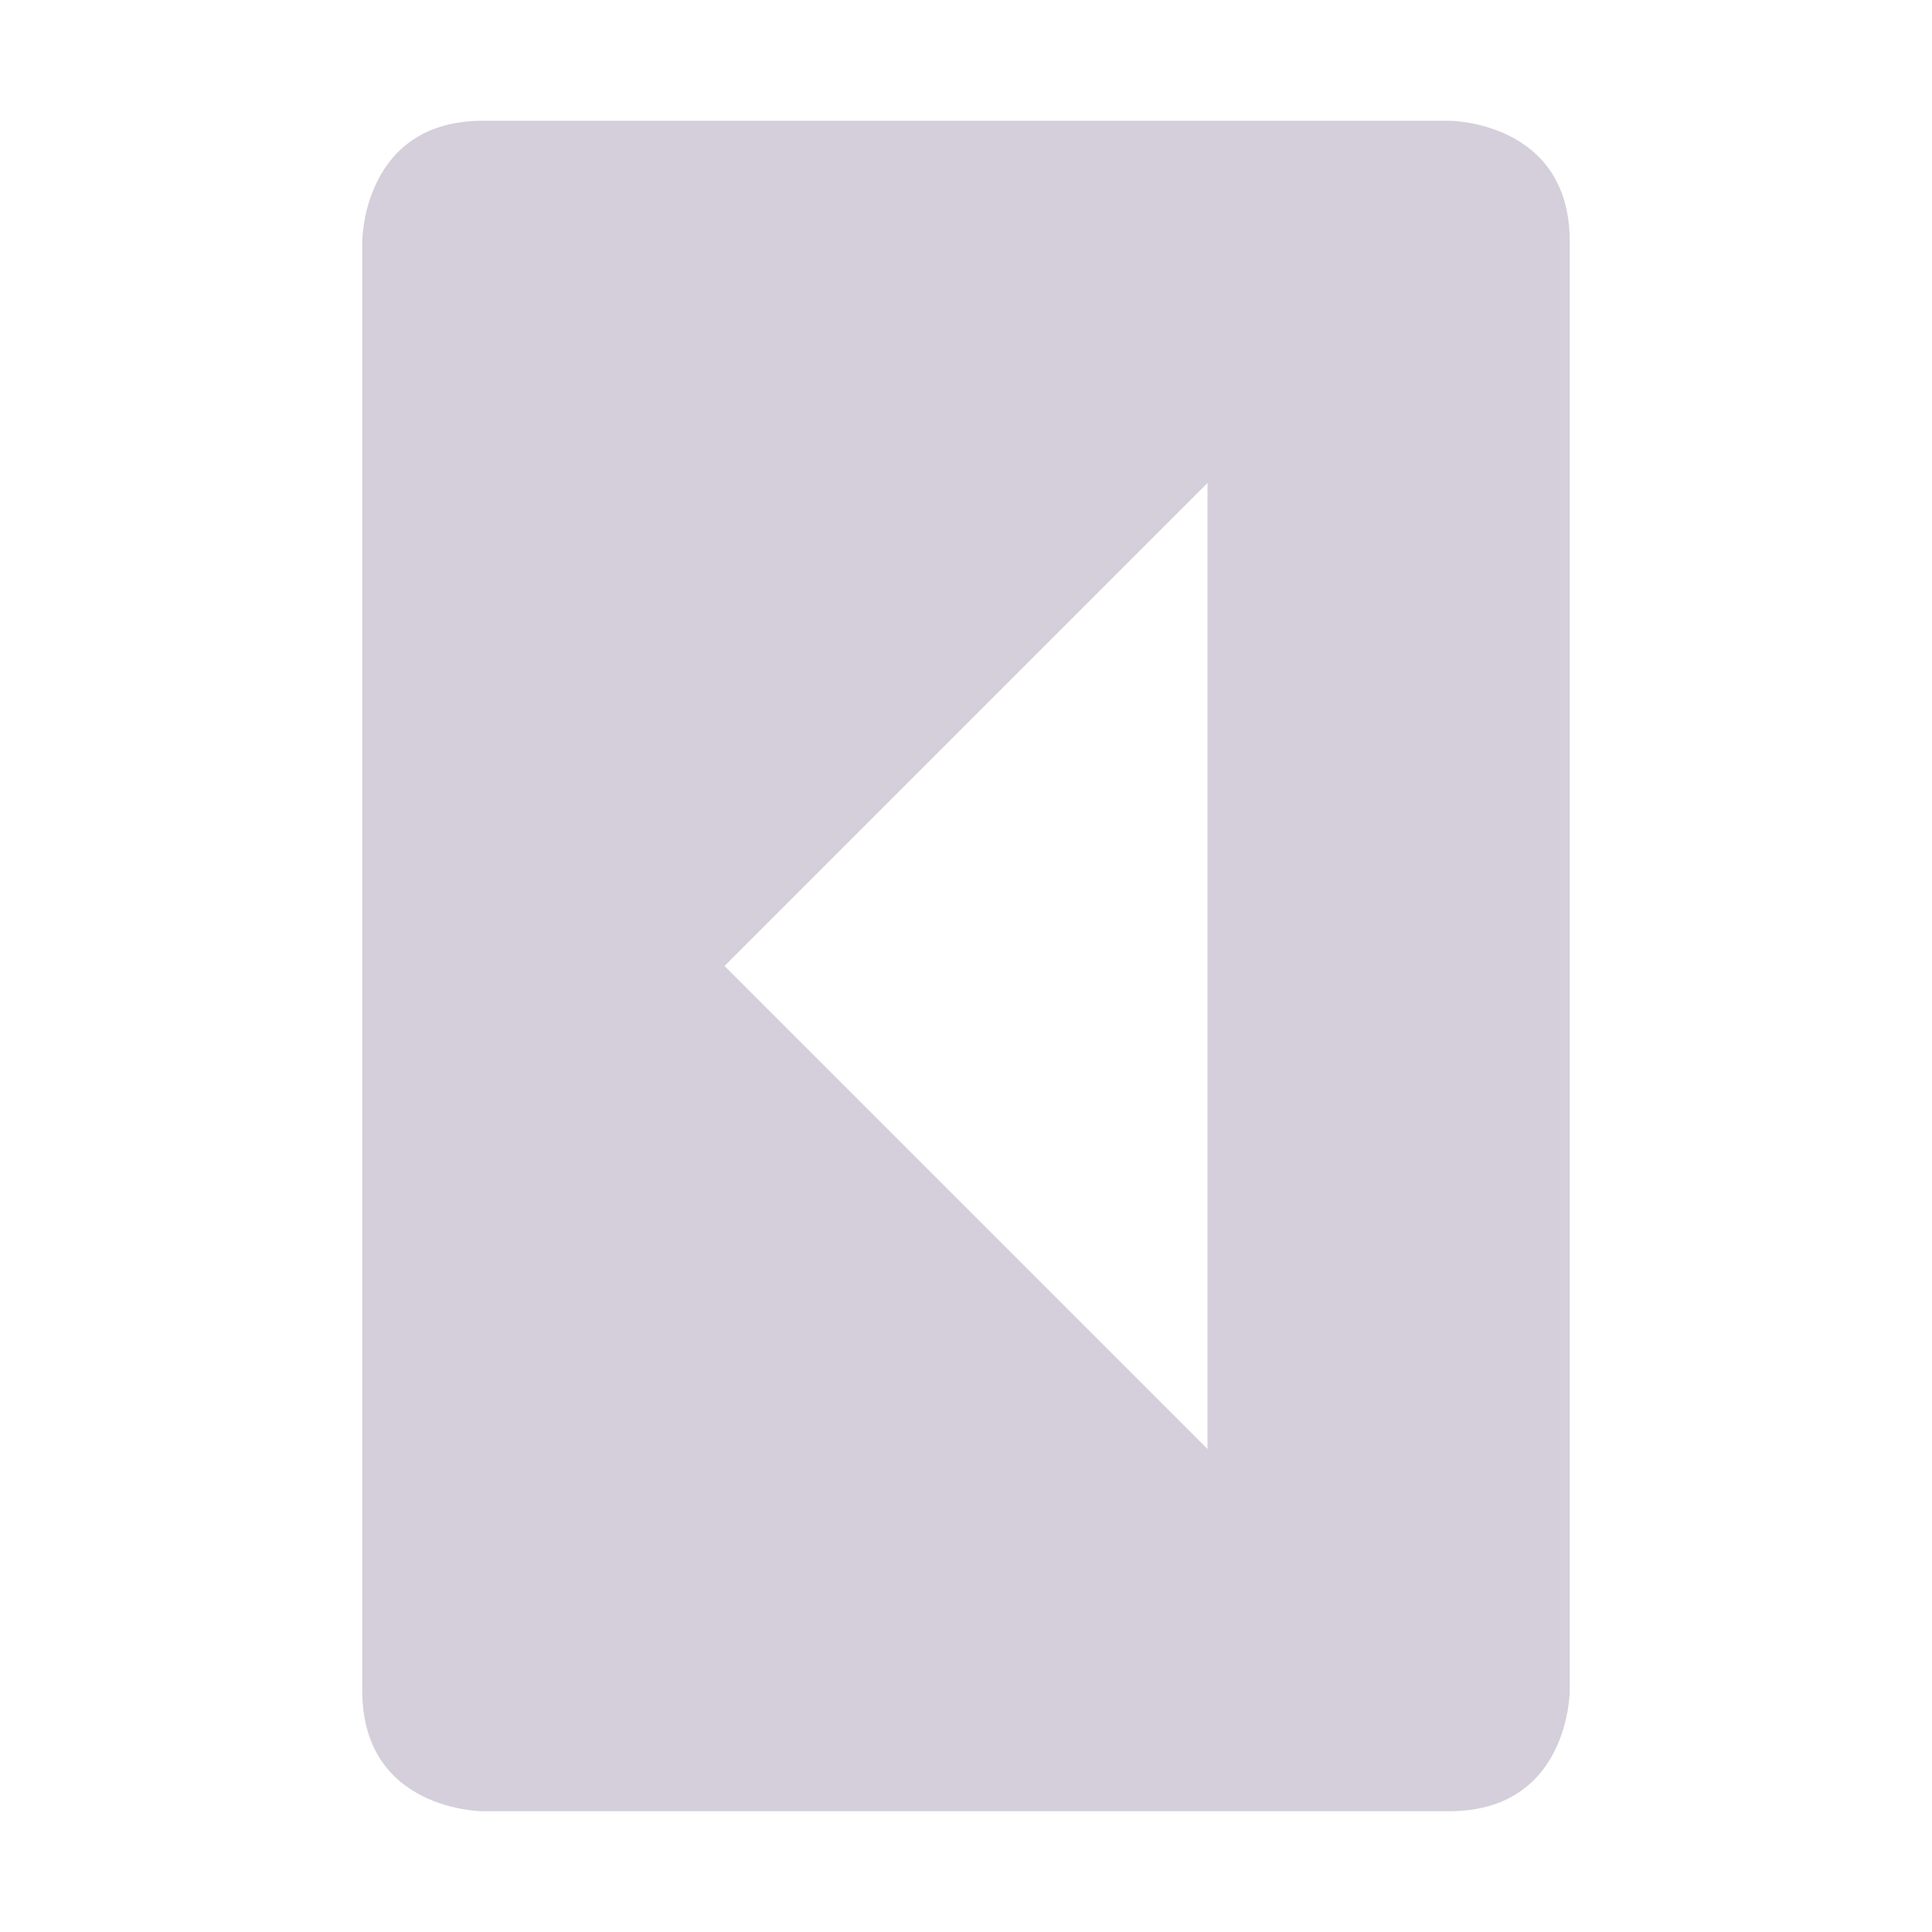 <svg xmlns="http://www.w3.org/2000/svg" width="16" height="16" version="1.1">
 <path style="fill:#d4cfda" d="M 13,14 C 13,14 13,15 12,15 H 4 C 4,15 3,15 3,14 V 2 C 3,2 3,1 4,1 H 12 C 12,1 13,1 13,2 Z M 10,12 V 4 L 6,8 Z"/>
</svg>

